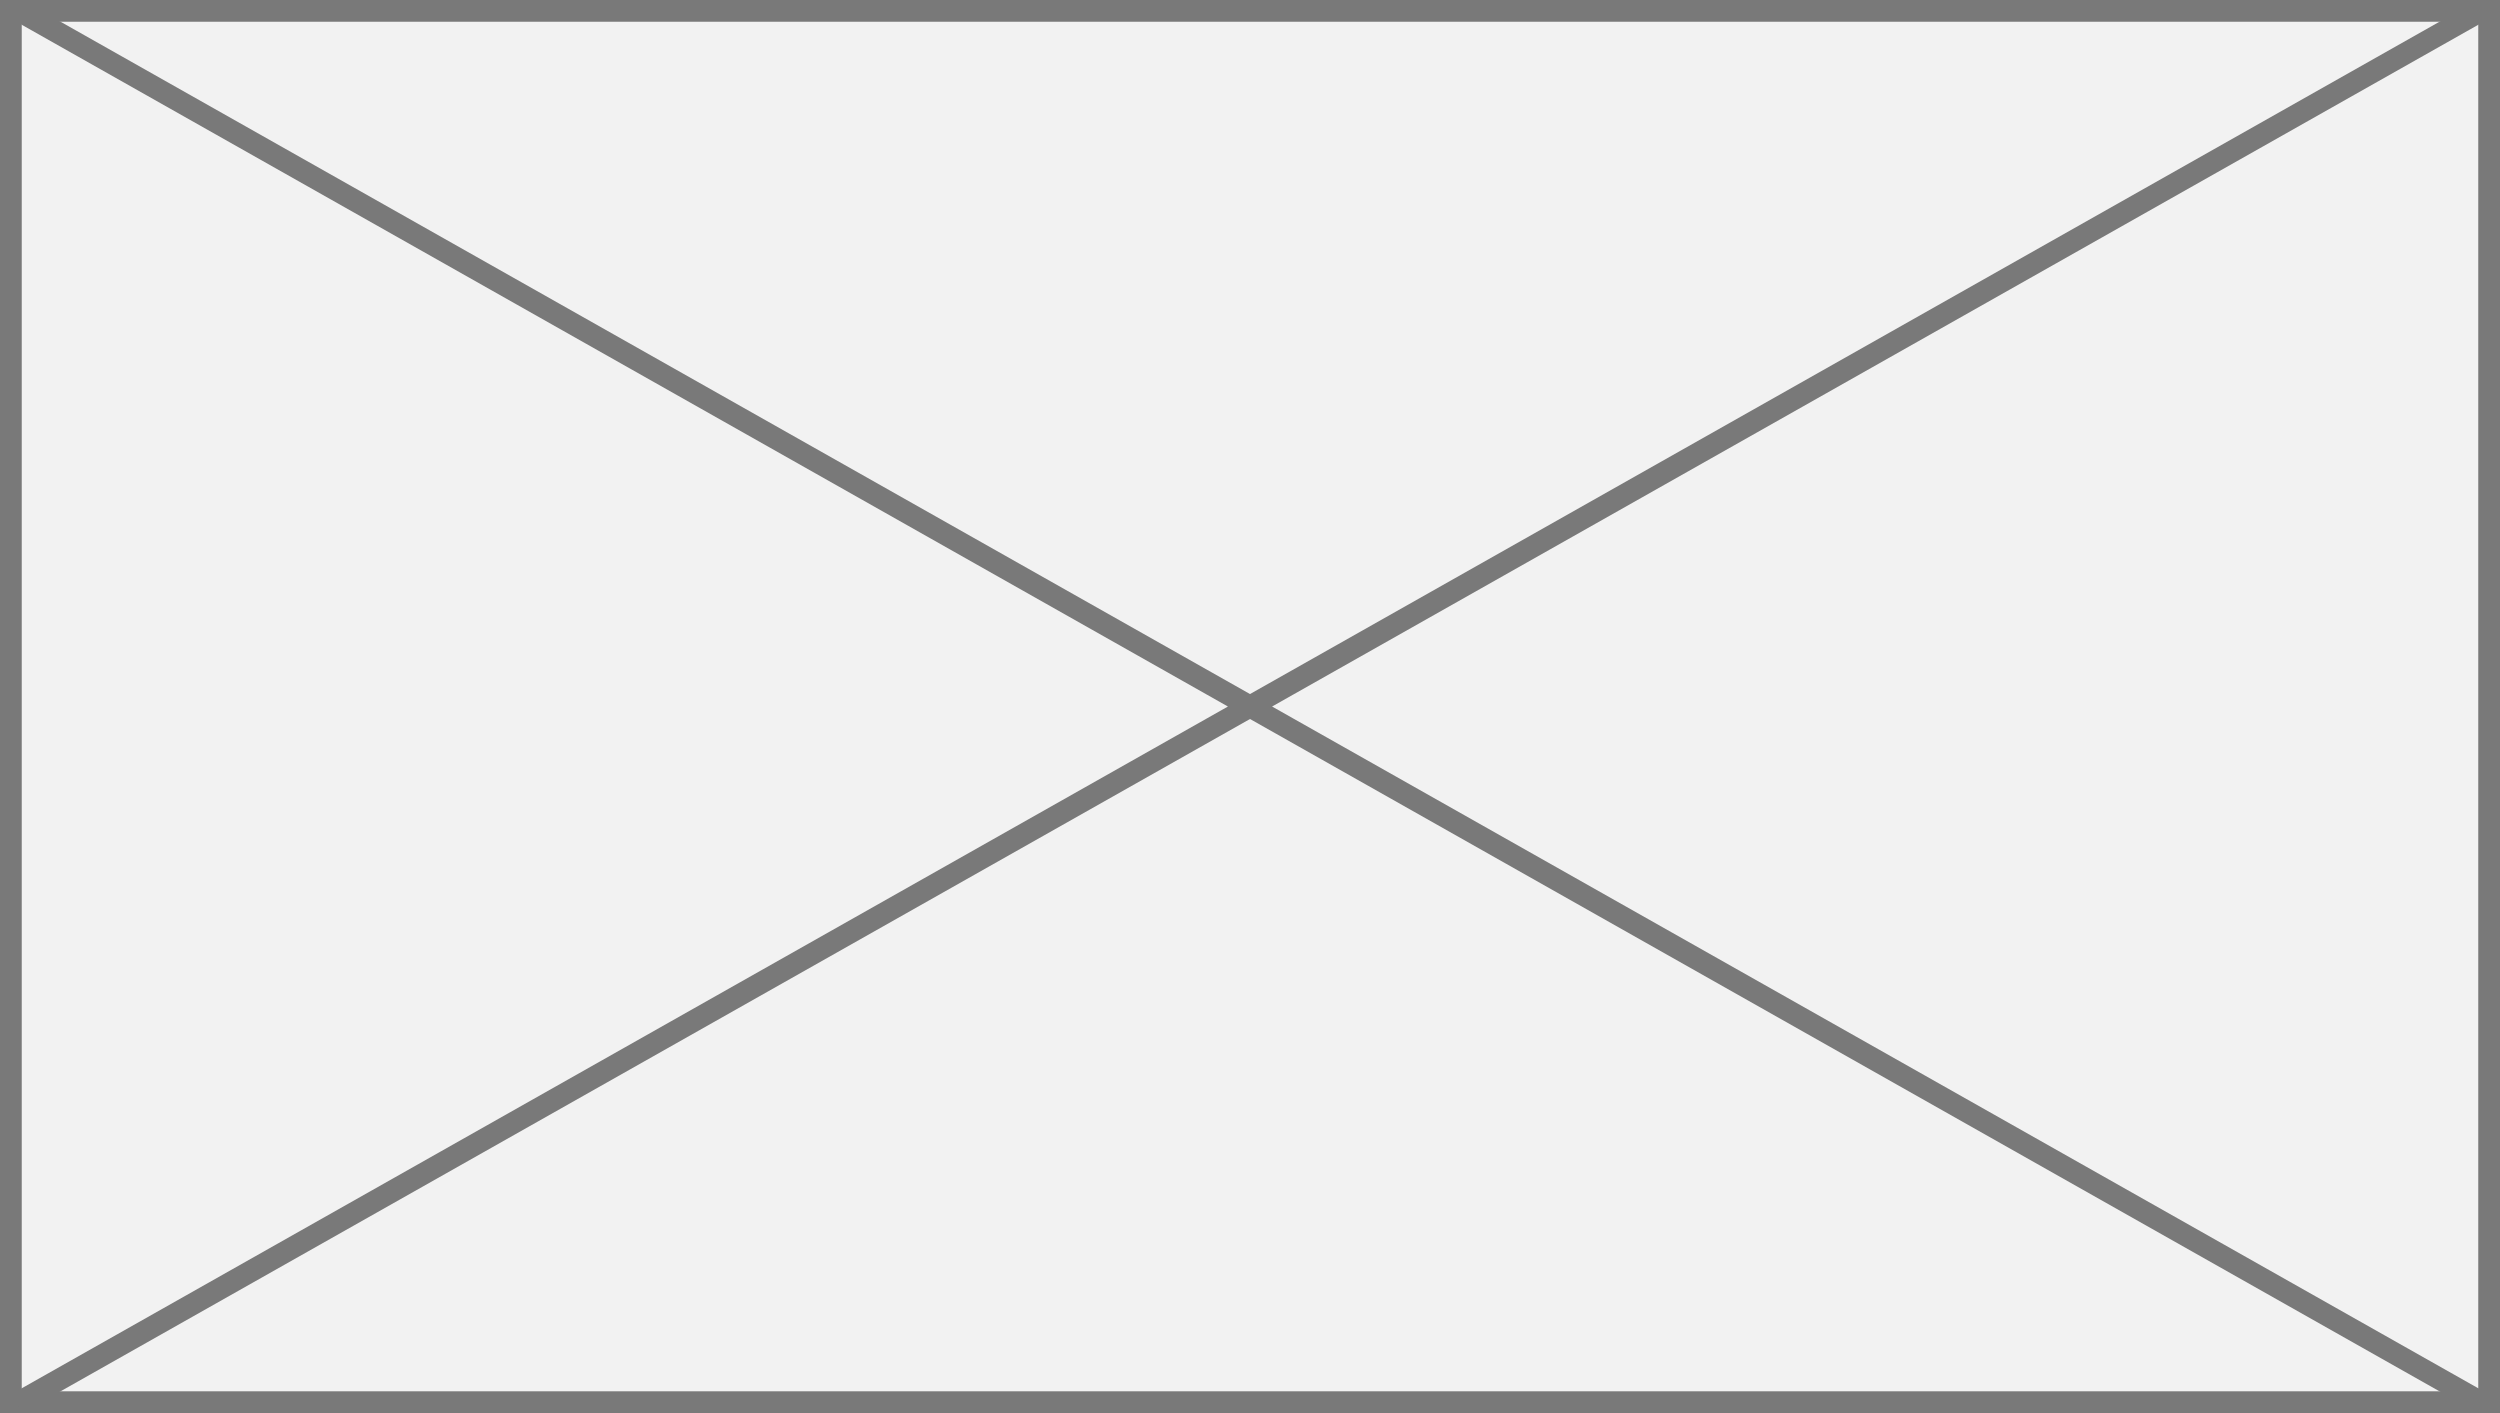 ﻿<?xml version="1.0" encoding="utf-8"?>
<svg version="1.1" xmlns:xlink="http://www.w3.org/1999/xlink" width="115px" height="65px" xmlns="http://www.w3.org/2000/svg">
  <rect width="100%" height="100%" fill="#333333" stroke="none"/>
  <g transform="matrix(1 0 0 1 -39 -212 )">
    <path d="M 39.5 212.5  L 153.5 212.5  L 153.5 276.5  L 39.5 276.5  L 39.5 212.5  Z " fill-rule="nonzero" fill="#f2f2f2" stroke="none" />
    <path d="M 39.5 212.5  L 153.5 212.5  L 153.5 276.5  L 39.5 276.5  L 39.5 212.5  Z " stroke-width="1" stroke="#797979" fill="none" />
    <path d="M 39.77 212.435  L 153.23 276.565  M 153.23 212.435  L 39.77 276.565  " stroke-width="1" stroke="#797979" fill="none" />
  </g>
</svg>
